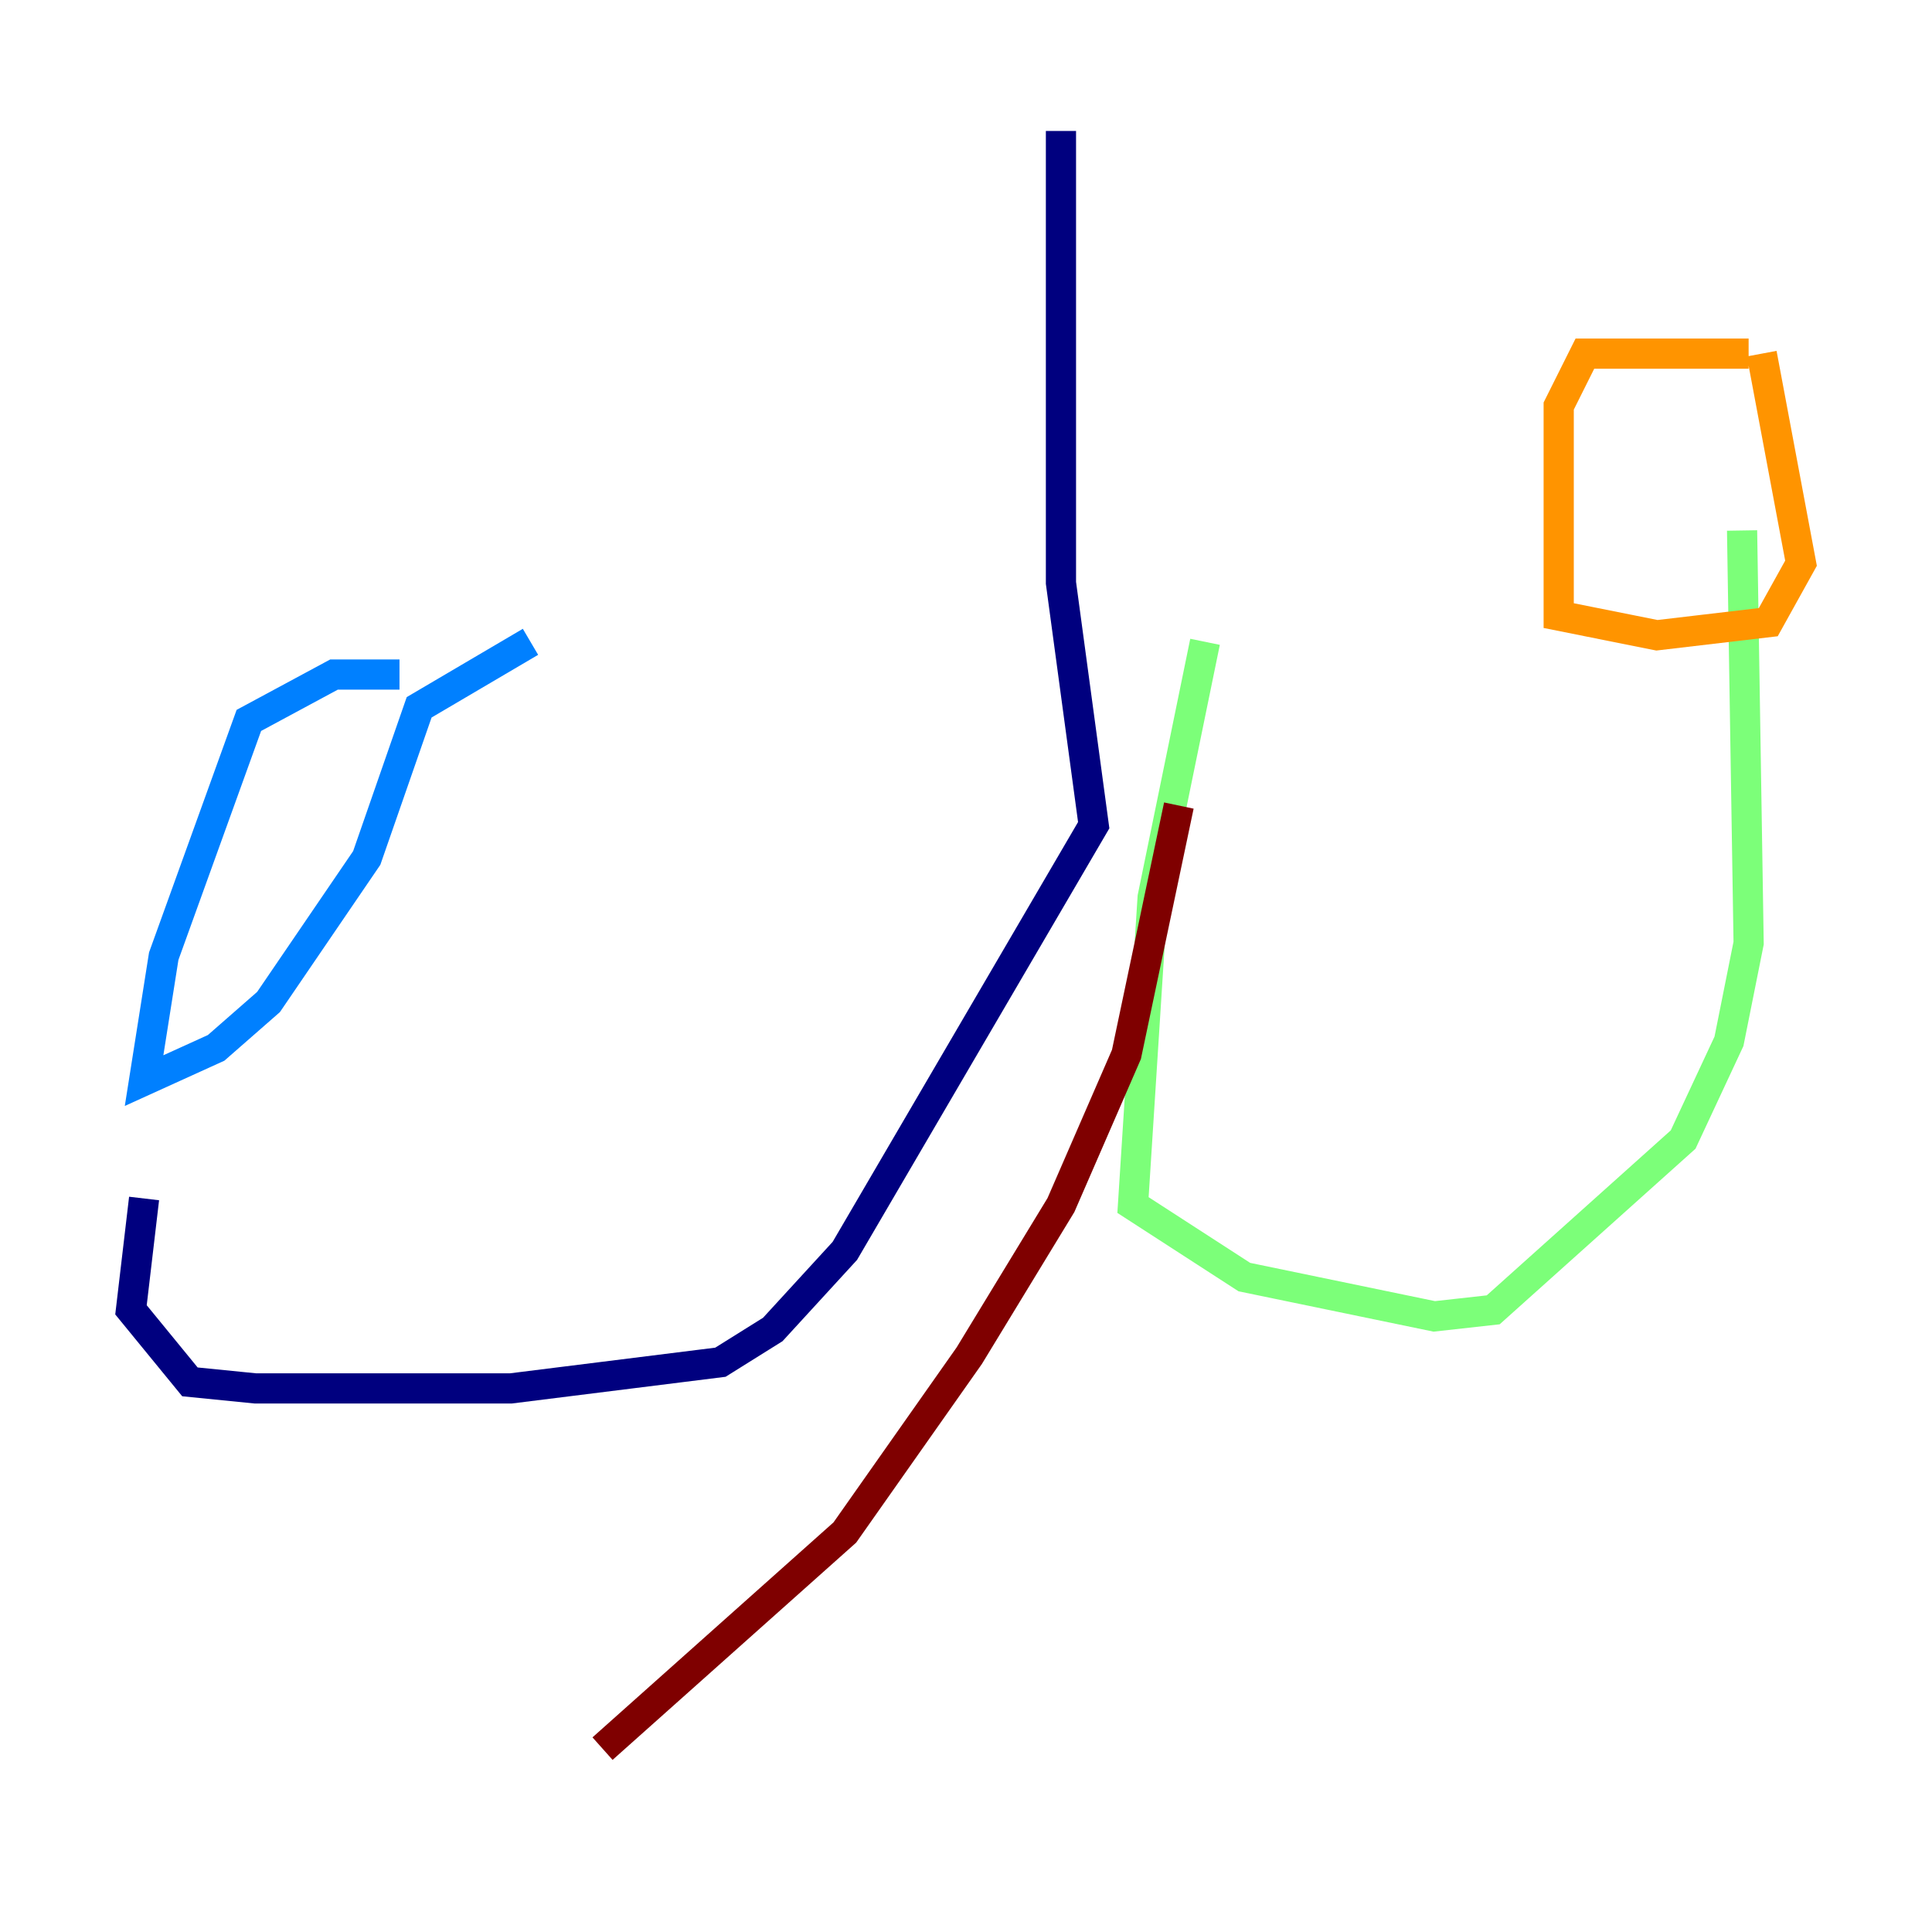 <?xml version="1.0" encoding="utf-8" ?>
<svg baseProfile="tiny" height="128" version="1.2" viewBox="0,0,128,128" width="128" xmlns="http://www.w3.org/2000/svg" xmlns:ev="http://www.w3.org/2001/xml-events" xmlns:xlink="http://www.w3.org/1999/xlink"><defs /><polyline fill="none" points="70.291,8.678 70.291,38.617 72.461,54.671 55.973,82.875 51.2,88.081 47.729,90.251 33.844,91.986 16.922,91.986 12.583,91.552 8.678,86.78 9.546,79.403" stroke="#00007f" stroke-width="2" /><polyline fill="none" points="26.468,44.691 22.129,44.691 16.488,47.729 10.848,63.349 9.546,71.593 14.319,69.424 17.79,66.386 24.298,56.841 27.77,46.861 35.146,42.522" stroke="#0080ff" stroke-width="2" /><polyline fill="none" points="79.837,42.522 76.366,59.444 75.064,79.837 82.441,84.61 95.024,87.214 98.929,86.78 111.512,75.498 114.549,68.99 115.851,62.481 115.417,35.146" stroke="#7cff79" stroke-width="2" /><polyline fill="none" points="115.851,23.43 105.003,23.43 103.268,26.902 103.268,40.786 109.776,42.088 117.153,41.22 119.322,37.315 116.719,23.43" stroke="#ff9400" stroke-width="2" /><polyline fill="none" points="78.102,53.37 74.63,69.858 70.291,79.837 64.217,89.817 55.973,101.532 39.919,115.851" stroke="#7f0000" stroke-width="2" /></svg>
